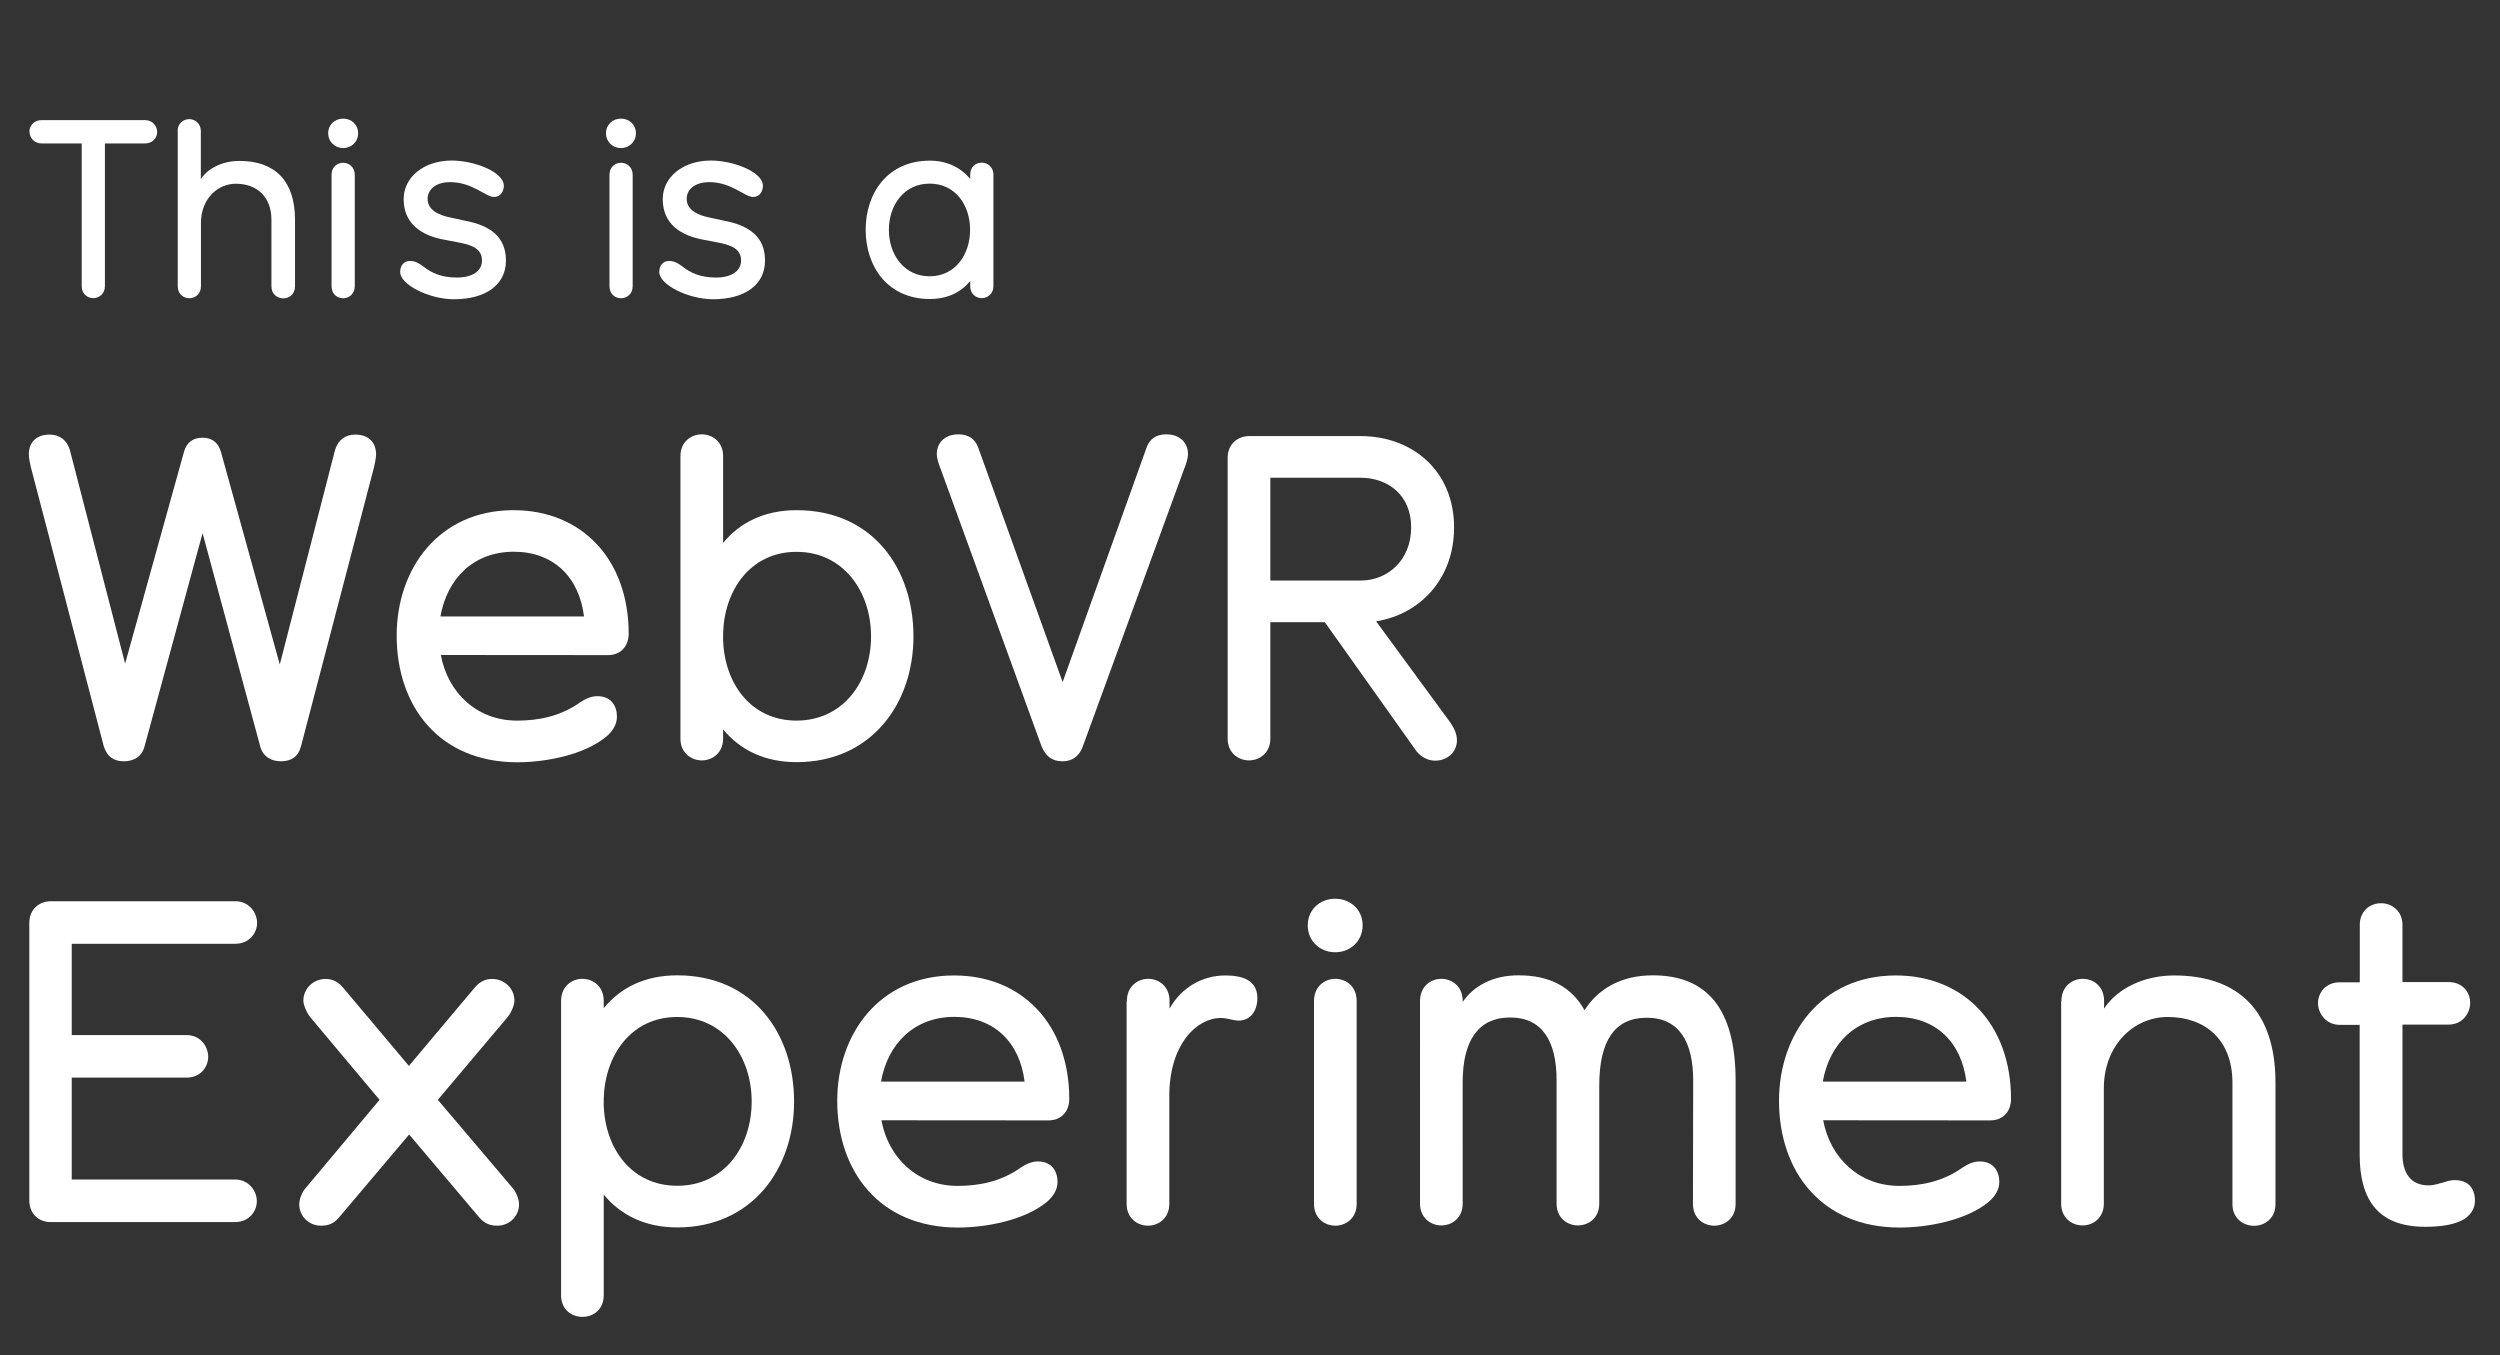<?xml version="1.0" encoding="utf-8"?>
<!-- Generator: Adobe Illustrator 19.2.1, SVG Export Plug-In . SVG Version: 6.00 Build 0)  -->
<svg version="1.1" id="Layer_1" xmlns="http://www.w3.org/2000/svg" xmlns:xlink="http://www.w3.org/1999/xlink" x="0px" y="0px"
	 viewBox="0 0 2004.2 1086.4" style="enable-background:new 0 0 2004.2 1086.4;" xml:space="preserve">
<rect x="0" y="0" width="2004.2" height="1086.4" fill="#333333" stroke="none"/>
<style type="text/css">
	.st0{fill:#FFFFFF;}
	.st1{display:none;}
	.st2{display:inline;}
	.st3{fill:#BA4242;}
</style>
<g id="Layer_1_1_">
	<g>
		<path class="st0" d="M25.6,377.8c-1.1-3.9-2.5-10.6-2.5-13.4c0-9.9,6.1-16,16.7-16c7.5,0,13.9,3.9,16.4,13.1l44.1,170.5
			l47.2-169.8c2.1-7.5,7.1-11.3,15-11.3c7.5,0,12.4,3.9,14.6,11.3l47.2,170.5l44.1-171.2c2.5-9.2,8.9-13.1,16.4-13.1
			c10.6,0,16.7,6.1,16.7,16c0,2.8-1.4,9.6-2.5,13.4l-57.7,220.5c-2.1,8.2-7.8,12-16,12c-8.2,0-14.6-3.9-16.7-12l-46.2-170.9
			l-46.5,170.9c-2.1,8.2-8.5,12-16.7,12s-13.4-3.9-16-12L25.6,377.8z"/>
		<path class="st0" d="M353.4,525.1c5.7,30.5,29.1,52.6,61.1,52.6c16.7,0,34.5-3.2,50.5-14.6c4.2-2.8,8.9-5,13.9-5
			c11,0,15.7,7.8,15.7,16.4c0,6.4-3.5,11.7-8.5,16c-18.1,15-49.3,20.6-71.4,20.6c-62.5,0-96.7-44.8-96.7-101.6
			c0-53.6,33.8-100.5,93.7-100.5c54.3,0,92.3,39,92.3,99.1c0,9.2-5.7,17.1-16.7,17.1L353.4,525.1L353.4,525.1z M353.1,494.2h115.1
			c-3.9-31.6-24.5-51.9-56.4-51.9C379.4,442.4,358.4,464,353.1,494.2z"/>
		<path class="st0" d="M579.7,584.7v7.5c0,11.3-8.5,17.4-17.1,17.4c-8.5,0-17.1-6.1-17.1-17.4V365.6c0-11.7,8.9-17.4,17.1-17.4
			s17.1,5.7,17.1,17.4v69.7c13.4-16.4,33.1-26.3,58.9-26.3c61.1,0,93.7,46.9,93.7,101.2S698.2,611,638.6,611
			C612.8,611,593.2,601.1,579.7,584.7z M698.3,510.2c0-36.2-22.3-67.8-59.7-67.8c-36.6,0-57.9,30.2-58.9,65.3v5.4
			c1.1,34.8,22.3,64.6,58.9,64.6C676,577.6,698.3,546.4,698.3,510.2z"/>
	</g>
	<path class="st0" d="M754.2,376.2c-1.8-4.2-3.2-9.2-3.2-12c0-9.6,6.8-16,17.4-16c7.8,0,13.1,3.5,15.7,10.3l67.8,188.3l67.4-188.3
		c2.5-6.8,7.8-10.3,15.7-10.3c10.6,0,17.4,6.4,17.4,16c0,2.8-1.4,7.8-3.2,12l-81.1,222.1c-2.8,7.8-8.2,12-16.4,12
		c-8.5,0-13.4-4.2-16.7-12L754.2,376.2z"/>
	<path class="st0" d="M1062.1,498.8h-43.7v93.4c0,11.3-8.5,17.4-17.1,17.4s-17.1-6.1-17.1-17.4V367c0-11.7,8.9-17.4,17.1-17.4h89.5
		c41.3,0,74.9,27.7,74.9,73.2c0,41.3-27.3,69.7-62.5,75.3l59.4,81c2.8,3.9,5.4,9.2,5.4,14.3c0,9.6-7.8,16.4-17.4,16.4
		c-5,0-10.6-2.1-15-7.5L1062.1,498.8z M1018.4,383v82.4h72.5c21.3,0,40.4-16,40.4-42.7c0-26.3-19.2-39.7-40.4-39.7H1018.4z"/>
	<path class="st0" d="M116.3,96.3c6.2,0,9.7,5,9.7,9.6c0,4.4-3.5,9.1-9.7,9.1H84.1v114.4c0,6.2-4.7,9.6-9.3,9.6s-9.3-3.3-9.3-9.6
		V115H33.3c-6.2,0-9.7-5-9.7-9.6c0-4.4,3.5-9.1,9.7-9.1H116.3z"/>
	<path class="st0" d="M142.4,105.1c0-6.4,4.9-9.6,9.3-9.6s9.3,3.2,9.3,9.6v38.5c5.8-9,17.8-14.6,30.9-14.6c28.6,0,44.6,16,44.6,47.2
		v53.4c0,6.4-4.9,9.6-9.3,9.6c-4.7,0-9.6-3.2-9.6-9.6v-53.4c0-18.7-11.9-28.9-28.5-28.9c-15,0-28,12.5-28,31.4v50.8
		c0,6.2-4.7,9.6-9.3,9.6s-9.3-3.3-9.3-9.6V105.1z"/>
	<path class="st0" d="M263.1,106.8c0-6.8,5.3-11.7,12-11.7s12,4.9,12,11.7s-5.3,11.9-12,11.9S263.1,113.6,263.1,106.8z M265.8,140.2
		c0-6.7,4.9-9.7,9.3-9.7s9.3,3.2,9.3,9.7v89.3c0,6.2-4.7,9.6-9.3,9.6c-4.7,0-9.3-3.3-9.3-9.6V140.2z"/>
	<path class="st0" d="M372.6,176.9c21,3.9,33,13.4,33,32c0,19.3-16,31-41.7,31c-19.6,0-43.1-11.5-43.1-21.9c0-4.7,2.7-8.8,7.9-8.8
		c4.1,0,7.4,2,10.5,4.3c6.7,5.3,14.6,9,27.1,9c12,0,20.1-4.9,20.1-13.7c0-9.3-7.9-12.5-19.6-14.6l-10.5-2
		c-18.1-3.3-32.7-12.5-32.7-32.6c0-17.5,16.1-30.9,38.6-30.9c17.9,0,41.7,9.1,41.7,20.2c0,4.7-2.7,9-7.9,9
		c-6.7,0-17.2-11.9-35.3-11.9c-9.9,0-17.9,4.9-17.9,13.4c0,8.8,8.5,13.2,19.3,15.2L372.6,176.9z"/>
	<path class="st0" d="M485.8,106.8c0-6.8,5.3-11.7,12-11.7s12,4.9,12,11.7s-5.3,11.9-12,11.9S485.8,113.6,485.8,106.8z M488.6,140.2
		c0-6.7,4.9-9.7,9.3-9.7c4.4,0,9.3,3.2,9.3,9.7v89.3c0,6.2-4.7,9.6-9.3,9.6c-4.7,0-9.3-3.3-9.3-9.6V140.2z"/>
	<path class="st0" d="M580.3,176.9c21,3.9,33,13.4,33,32c0,19.3-16,31-41.7,31c-19.6,0-43.1-11.5-43.1-21.9c0-4.7,2.7-8.8,7.9-8.8
		c4.1,0,7.4,2,10.5,4.3c6.7,5.3,14.6,9,27.1,9c12,0,20.1-4.9,20.1-13.7c0-9.3-7.9-12.5-19.6-14.6l-10.5-2
		c-18.1-3.3-32.7-12.5-32.7-32.6c0-17.5,16.1-30.9,38.6-30.9c17.9,0,41.7,9.1,41.7,20.2c0,4.7-2.7,9-7.9,9
		c-6.7,0-17.2-11.9-35.3-11.9c-9.9,0-17.9,4.9-17.9,13.4c0,8.8,8.5,13.2,19.3,15.2L580.3,176.9z"/>
	<path class="st0" d="M796.4,229.4c0,6.2-4.7,9.6-9.3,9.6c-4.7,0-9.3-3.3-9.3-9.6v-4.1c-7.4,9-18.1,14.4-32.4,14.4
		c-33.5,0-51.4-25.7-51.4-55.5s17.9-55.4,51.4-55.4c14,0,24.8,5.6,32.4,14.6v-3.3c0-6.7,4.7-9.7,9.3-9.7c4.4,0,9.3,3.2,9.3,9.7
		V229.4z M745.3,147.2c-20.5,0-32.7,17.2-32.7,37c0,20.1,12.3,37.3,32.7,37.3c19.9,0,32.4-16.7,32.4-37.3
		C777.7,164.3,765.8,147.2,745.3,147.2z"/>
	<path class="st0" d="M23.5,962.4V739.9c0-11.7,8.9-17.4,17.1-17.4h148.1c11,0,17.4,9.2,17.4,17.4s-6.4,16.7-17.4,16.7H57.5v73.2h92
		c11.3,0,17.4,9.2,17.4,17.4s-6.1,16.7-17.4,16.7h-92v81.7h131c11,0,17.4,9.2,17.4,17.4s-6.4,16.7-17.4,16.7H40.4
		C31.9,979.8,23.5,973.7,23.5,962.4z"/>
	<path class="st0" d="M304.3,881.7l-55.7-66.4c-2.8-3.5-5.4-9.6-5.4-13.1c0-9.9,8.2-17.4,17.8-17.4c5,0,9.6,1.8,13.9,6.8l52.9,62.9
		l52.9-62.9c4.2-5,8.9-6.8,13.9-6.8c9.6,0,17.8,7.5,17.8,17.4c0,3.5-2.5,9.6-5.4,13.1L351,881.7l59.7,70.4c3.2,3.5,5.4,9.6,5.4,13.4
		c0,9.6-7.8,17.1-17.4,17.1c-5.4,0-9.9-1.4-14.3-6.4l-56.4-66.7l-56.4,66.7c-4.2,5-8.9,6.4-14.3,6.4c-9.6,0-17.4-7.5-17.4-17.1
		c0-3.9,2.1-9.9,5.4-13.4L304.3,881.7z"/>
	<path class="st0" d="M484,957.7v80.6c0,11.7-8.5,17.4-17.1,17.4c-8.5,0-17.1-5.7-17.1-17.4V802.5c0-12,8.9-17.8,17.1-17.8
		s17.1,5.7,17.1,17.8v5.7c13.4-16.4,33.1-26.3,58.9-26.3c61.1,0,93.7,46.9,93.7,101.2S602.6,984,543,984
		C517,984,497.5,974,484,957.7z M602.6,883.1c0-36.2-22.3-67.8-59.7-67.8c-36.6,0-57.9,30.2-58.9,65.3v5.4
		c1.1,34.8,22.3,64.6,58.9,64.6C580.3,950.7,602.6,919.4,602.6,883.1z"/>
	<path class="st0" d="M706.6,898.1c5.7,30.5,29.1,52.6,61.1,52.6c16.7,0,34.5-3.2,50.5-14.6c4.2-2.8,8.9-5,13.9-5
		c11,0,15.7,7.8,15.7,16.4c0,6.4-3.5,11.7-8.5,16c-18.1,15-49.3,20.6-71.4,20.6c-62.5,0-96.7-44.8-96.7-101.6
		c0-53.6,33.8-100.5,93.7-100.5c54.3,0,92.3,39,92.3,99.1c0,9.2-5.7,17.1-16.7,17.1L706.6,898.1L706.6,898.1z M706.3,867.1h115.1
		c-3.9-31.6-24.5-51.9-56.4-51.9C732.6,815.3,711.6,837,706.3,867.1z"/>
	<path class="st0" d="M903.4,802.5c0-12,8.9-17.8,17.1-17.8s17.1,5.7,17.1,17.8v6.1c9.2-16.4,25.6-26.6,44.8-26.6
		c14.3,0,25.6,4.2,25.6,18.1c0,11.3-6.4,18.1-15,18.1c-4.2,0-9.2-2.1-14.3-2.1c-19.5,0-41.3,21.3-41.3,62.5v86.6
		c0,11.3-8.5,17.4-17.1,17.4s-17.1-6.1-17.1-17.4V802.5H903.4z"/>
	<path class="st0" d="M1048.4,741.8c0-12.4,9.6-21.3,22-21.3s22,8.9,22,21.3s-9.6,21.6-22,21.6
		C1057.9,763.4,1048.4,754.2,1048.4,741.8z M1053.4,802.5c0-12,8.9-17.8,17.1-17.8s17.1,5.7,17.1,17.8v162.7
		c0,11.3-8.5,17.4-17.1,17.4s-17.1-6.1-17.1-17.4V802.5z"/>
	<path class="st0" d="M1357.4,866.4c0-30.9-11-50.5-37.3-50.5c-25.6,0-38,18.5-38,54.3V965c0,11.7-8.9,17.4-17.1,17.4
		s-17.1-5.7-17.1-17.4v-98.8c0-30.9-11-50.5-37.3-50.5c-24.9,0-38,17.8-38,51.9V965c0,11.3-8.5,17.4-17.1,17.4
		c-8.5,0-17.1-6.1-17.1-17.4V802.5c0-12,8.9-17.8,17.1-17.8s17.1,5.7,17.1,17.8v0.7c8.9-12.7,23.8-21.3,44.8-21.3
		c24.5,0,42.3,8.9,52.9,28c10.3-16.4,28.4-28,54.7-28c42.7,0,66.4,25.9,66.4,84.5v98.8c0,11.7-8.9,17.4-17.1,17.4
		s-17.1-5.7-17.1-17.4L1357.4,866.4L1357.4,866.4z"/>
	<path class="st0" d="M1461.6,898.1c5.7,30.5,29.1,52.6,61.1,52.6c16.7,0,34.5-3.2,50.5-14.6c4.2-2.8,8.9-5,13.9-5
		c11,0,15.7,7.8,15.7,16.4c0,6.4-3.5,11.7-8.5,16c-18.1,15-49.3,20.6-71.4,20.6c-62.5,0-96.7-44.8-96.7-101.6
		c0-53.6,33.8-100.5,93.7-100.5c54.3,0,92.3,39,92.3,99.1c0,9.2-5.7,17.1-16.7,17.1L1461.6,898.1L1461.6,898.1z M1461.3,867.1h115.1
		c-3.9-31.6-24.5-51.9-56.4-51.9C1487.6,815.3,1466.6,837,1461.3,867.1z"/>
	<path class="st0" d="M1652.6,802.5c0-12,8.9-17.8,17.1-17.8s17.1,5.7,17.1,17.8v6.1c10.6-16.4,32.4-26.6,56.1-26.6
		c52.2,0,81.3,29.1,81.3,85.9v97.4c0,11.7-8.9,17.4-17.1,17.4c-8.5,0-17.4-5.7-17.4-17.4v-97.4c0-34.1-21.6-52.6-51.9-52.6
		c-27.3,0-51.2,22.7-51.2,57.2V965c0,11.3-8.5,17.4-17.1,17.4c-8.5,0-17.1-6.1-17.1-17.4V802.5H1652.6z"/>
	<path class="st0" d="M1891.8,787.3v-45.8c0-11.3,8.2-17.4,17.1-17.4c8.5,0,17.1,6.1,17.1,17.4v45.8h36.9c11.3,0,17.4,8.2,17.4,16.7
		c0,8.2-6.1,17.4-17.4,17.4H1926v103.7c0,14.6,6.1,25.2,20.9,25.2c5,0,9.2-1.8,13.4-2.8c2.8-1.1,5.4-1.4,7.8-1.4
		c10.6,0,16,6.4,16,16.4c0,6.8-3.5,11.3-8.2,14.6c-7.8,5-20.2,6.4-31.6,6.4c-37.6,0-52.6-21.3-52.6-57.9v-104h-16
		c-11,0-17.4-9.2-17.4-17.4c0-8.5,6.4-16.7,17.4-16.7h16V787.3z"/>
</g>
<g id="Guides" class="st1">
	<g class="st2">
		<path class="st3" d="M1606.1-1253.9v15H1178v-15H1606.1 M1607.1-1254.9H1177v17h430.1V-1254.9L1607.1-1254.9z"/>
	</g>
	<g class="st2">
		<path class="st3" d="M1606.1-1317.6v15H1178v-15H1606.1 M1607.1-1318.6H1177v17h430.1V-1318.6L1607.1-1318.6z"/>
	</g>
	<g class="st2">
		<g>
			<path class="st3" d="M1219.3-1377.6v225.8h-15v-225.8H1219.3 M1220.3-1378.6h-17v227.8h17V-1378.6L1220.3-1378.6z"/>
		</g>
	</g>
	<g class="st2">
		<path class="st3" d="M506-729.8v15H77.9v-15H506 M507-730.8H76.9v17H507V-730.8L507-730.8z"/>
	</g>
	<g class="st2">
		<path class="st3" d="M506-793.5v15H77.9v-15H506 M507-794.5H76.9v17H507V-794.5L507-794.5z"/>
	</g>
	<g class="st2">
		<g>
			<path class="st3" d="M119.2-853.5v225.8h-15v-225.8H119.2 M120.2-854.5h-17v227.8h17V-854.5L120.2-854.5z"/>
		</g>
	</g>
	<g class="st2">
		<g>
			<path class="st3" d="M262.4-853.5v225.8h-15v-225.8H262.4 M263.4-854.5h-17v227.8h17V-854.5L263.4-854.5z"/>
		</g>
	</g>
	<g class="st2">
		<g>
			<path class="st3" d="M197.5-853.5v225.8h-15v-225.8H197.5 M198.5-854.5h-17v227.8h17V-854.5L198.5-854.5z"/>
		</g>
	</g>
	<g class="st2">
		<g>
			<path class="st3" d="M235-853.5v225.8h-15v-225.8H235 M236-854.5h-17v227.8h17V-854.5L236-854.5z"/>
		</g>
	</g>
	<g class="st2">
		<path class="st3" d="M505.1-989.9v15H77v-15H505.1 M506.1-990.9H76v17h430.1V-990.9L506.1-990.9z"/>
	</g>
	<g class="st2">
		<path class="st3" d="M505.1-1053.6v15H77v-15H505.1 M506.1-1054.6H76v17h430.1V-1054.6L506.1-1054.6z"/>
	</g>
	<g class="st2">
		<g>
			<path class="st3" d="M118.3-1113.6v225.8h-15v-225.8H118.3 M119.3-1114.6h-17v227.8h17V-1114.6L119.3-1114.6z"/>
		</g>
	</g>
	<g class="st2">
		<g>
			<path class="st3" d="M261.6-1113.6v225.8h-15v-225.8H261.6 M262.6-1114.6h-17v227.8h17V-1114.6L262.6-1114.6z"/>
		</g>
	</g>
	<g class="st2">
		<g>
			<path class="st3" d="M196.6-1113.6v225.8h-15v-225.8H196.6 M197.6-1114.6h-17v227.8h17V-1114.6L197.6-1114.6z"/>
		</g>
	</g>
	<g class="st2">
		<g>
			<path class="st3" d="M234.1-1113.6v225.8h-15v-225.8H234.1 M235.1-1114.6h-17v227.8h17V-1114.6L235.1-1114.6z"/>
		</g>
	</g>
	<g class="st2">
		<path class="st3" d="M505.1-1253.9v15H77v-15H505.1 M506.1-1254.9H76v17h430.1V-1254.9L506.1-1254.9z"/>
	</g>
	<g class="st2">
		<path class="st3" d="M505.1-1317.6v15H77v-15H505.1 M506.1-1318.6H76v17h430.1V-1318.6L506.1-1318.6z"/>
	</g>
	<g class="st2">
		<g>
			<path class="st3" d="M118.3-1377.6v225.8h-15v-225.8H118.3 M119.3-1378.6h-17v227.8h17V-1378.6L119.3-1378.6z"/>
		</g>
	</g>
	<g class="st2">
		<g>
			<path class="st3" d="M261.6-1377.6v225.8h-15v-225.8H261.6 M262.6-1378.6h-17v227.8h17V-1378.6L262.6-1378.6z"/>
		</g>
	</g>
	<g class="st2">
		<g>
			<path class="st3" d="M196.6-1377.6v225.8h-15v-225.8H196.6 M197.6-1378.6h-17v227.8h17V-1378.6L197.6-1378.6z"/>
		</g>
	</g>
	<g class="st2">
		<g>
			<path class="st3" d="M234.1-1377.6v225.8h-15v-225.8H234.1 M235.1-1378.6h-17v227.8h17V-1378.6L235.1-1378.6z"/>
		</g>
	</g>
	<g class="st2">
		<path class="st3" d="M1606-990.8v15h-428.1v-15H1606 M1607-991.8h-430.1v17H1607V-991.8L1607-991.8z"/>
	</g>
	<g class="st2">
		<path class="st3" d="M1606-1054.5v15h-428.1v-15H1606 M1607-1055.5h-430.1v17H1607V-1055.5L1607-1055.5z"/>
	</g>
	<g class="st2">
		<g>
			<path class="st3" d="M1219.2-1114.5v225.8h-15v-225.8H1219.2 M1220.2-1115.5h-17v227.8h17V-1115.5L1220.2-1115.5z"/>
		</g>
	</g>
	<g class="st2">
		<path class="st3" d="M1606.1-729.8v15H1178v-15H1606.1 M1607.1-730.8H1177v17h430.1V-730.8L1607.1-730.8z"/>
	</g>
	<g class="st2">
		<path class="st3" d="M1606.1-793.5v15H1178v-15H1606.1 M1607.1-794.5H1177v17h430.1V-794.5L1607.1-794.5z"/>
	</g>
	<g class="st2">
		<g>
			<path class="st3" d="M1219.3-853.5v225.8h-15v-225.8H1219.3 M1220.3-854.5h-17v227.8h17V-854.5L1220.3-854.5z"/>
		</g>
	</g>
</g>
</svg>
